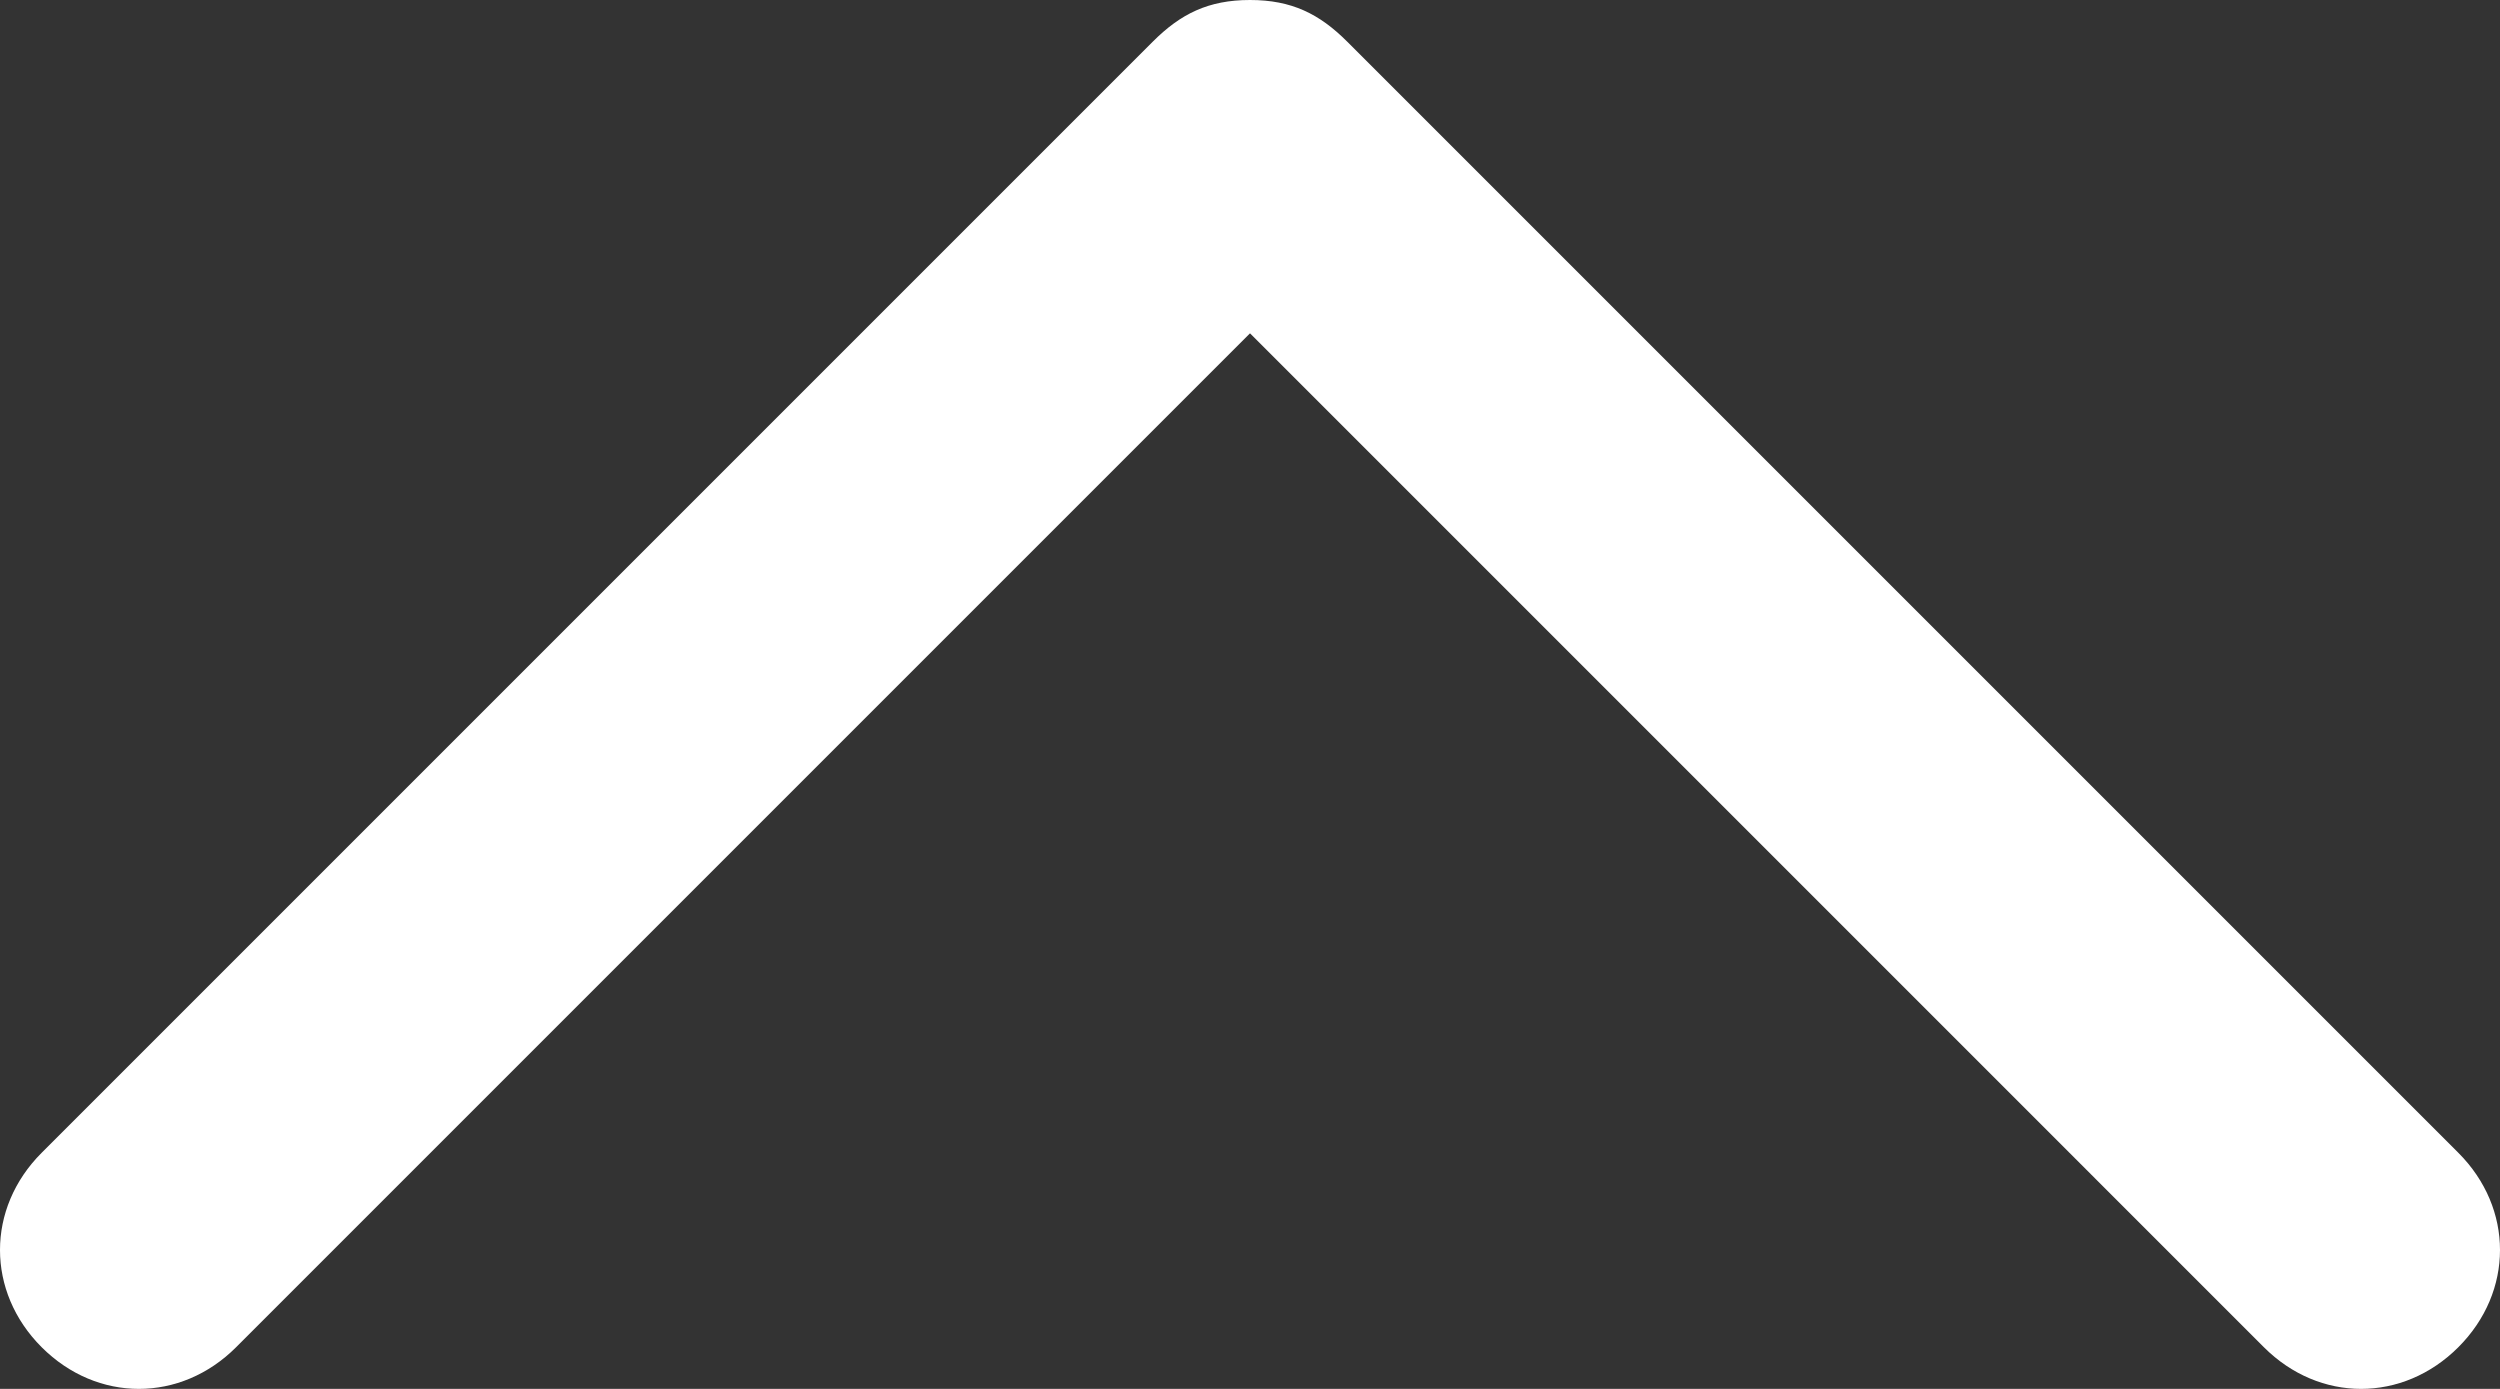 <?xml version="1.0" encoding="utf-8"?>
<!-- Generator: Adobe Illustrator 26.3.1, SVG Export Plug-In . SVG Version: 6.00 Build 0)  -->
<svg version="1.1" id="圖層_1" xmlns="http://www.w3.org/2000/svg" xmlns:xlink="http://www.w3.org/1999/xlink" x="0px" y="0px"
	 viewBox="0 0 18 10" style="enable-background:new 0 0 18 10;" xml:space="preserve">
<rect x="0" y="0" width="18" height="10" fill="#333333" stroke="none"/>
<style type="text/css">
	.st0{fill:#FFFFFF;}
</style>
<path class="st0" d="M9,0c0.3,0,0.5,0.1,0.7,0.3l8,8c0.4,0.4,0.4,1,0,1.4c-0.4,0.4-1,0.4-1.4,0L9,2.4L1.7,9.7c-0.4,0.4-1,0.4-1.4,0
	s-0.4-1,0-1.4l8-8C8.5,0.1,8.7,0,9,0z"/>
</svg>